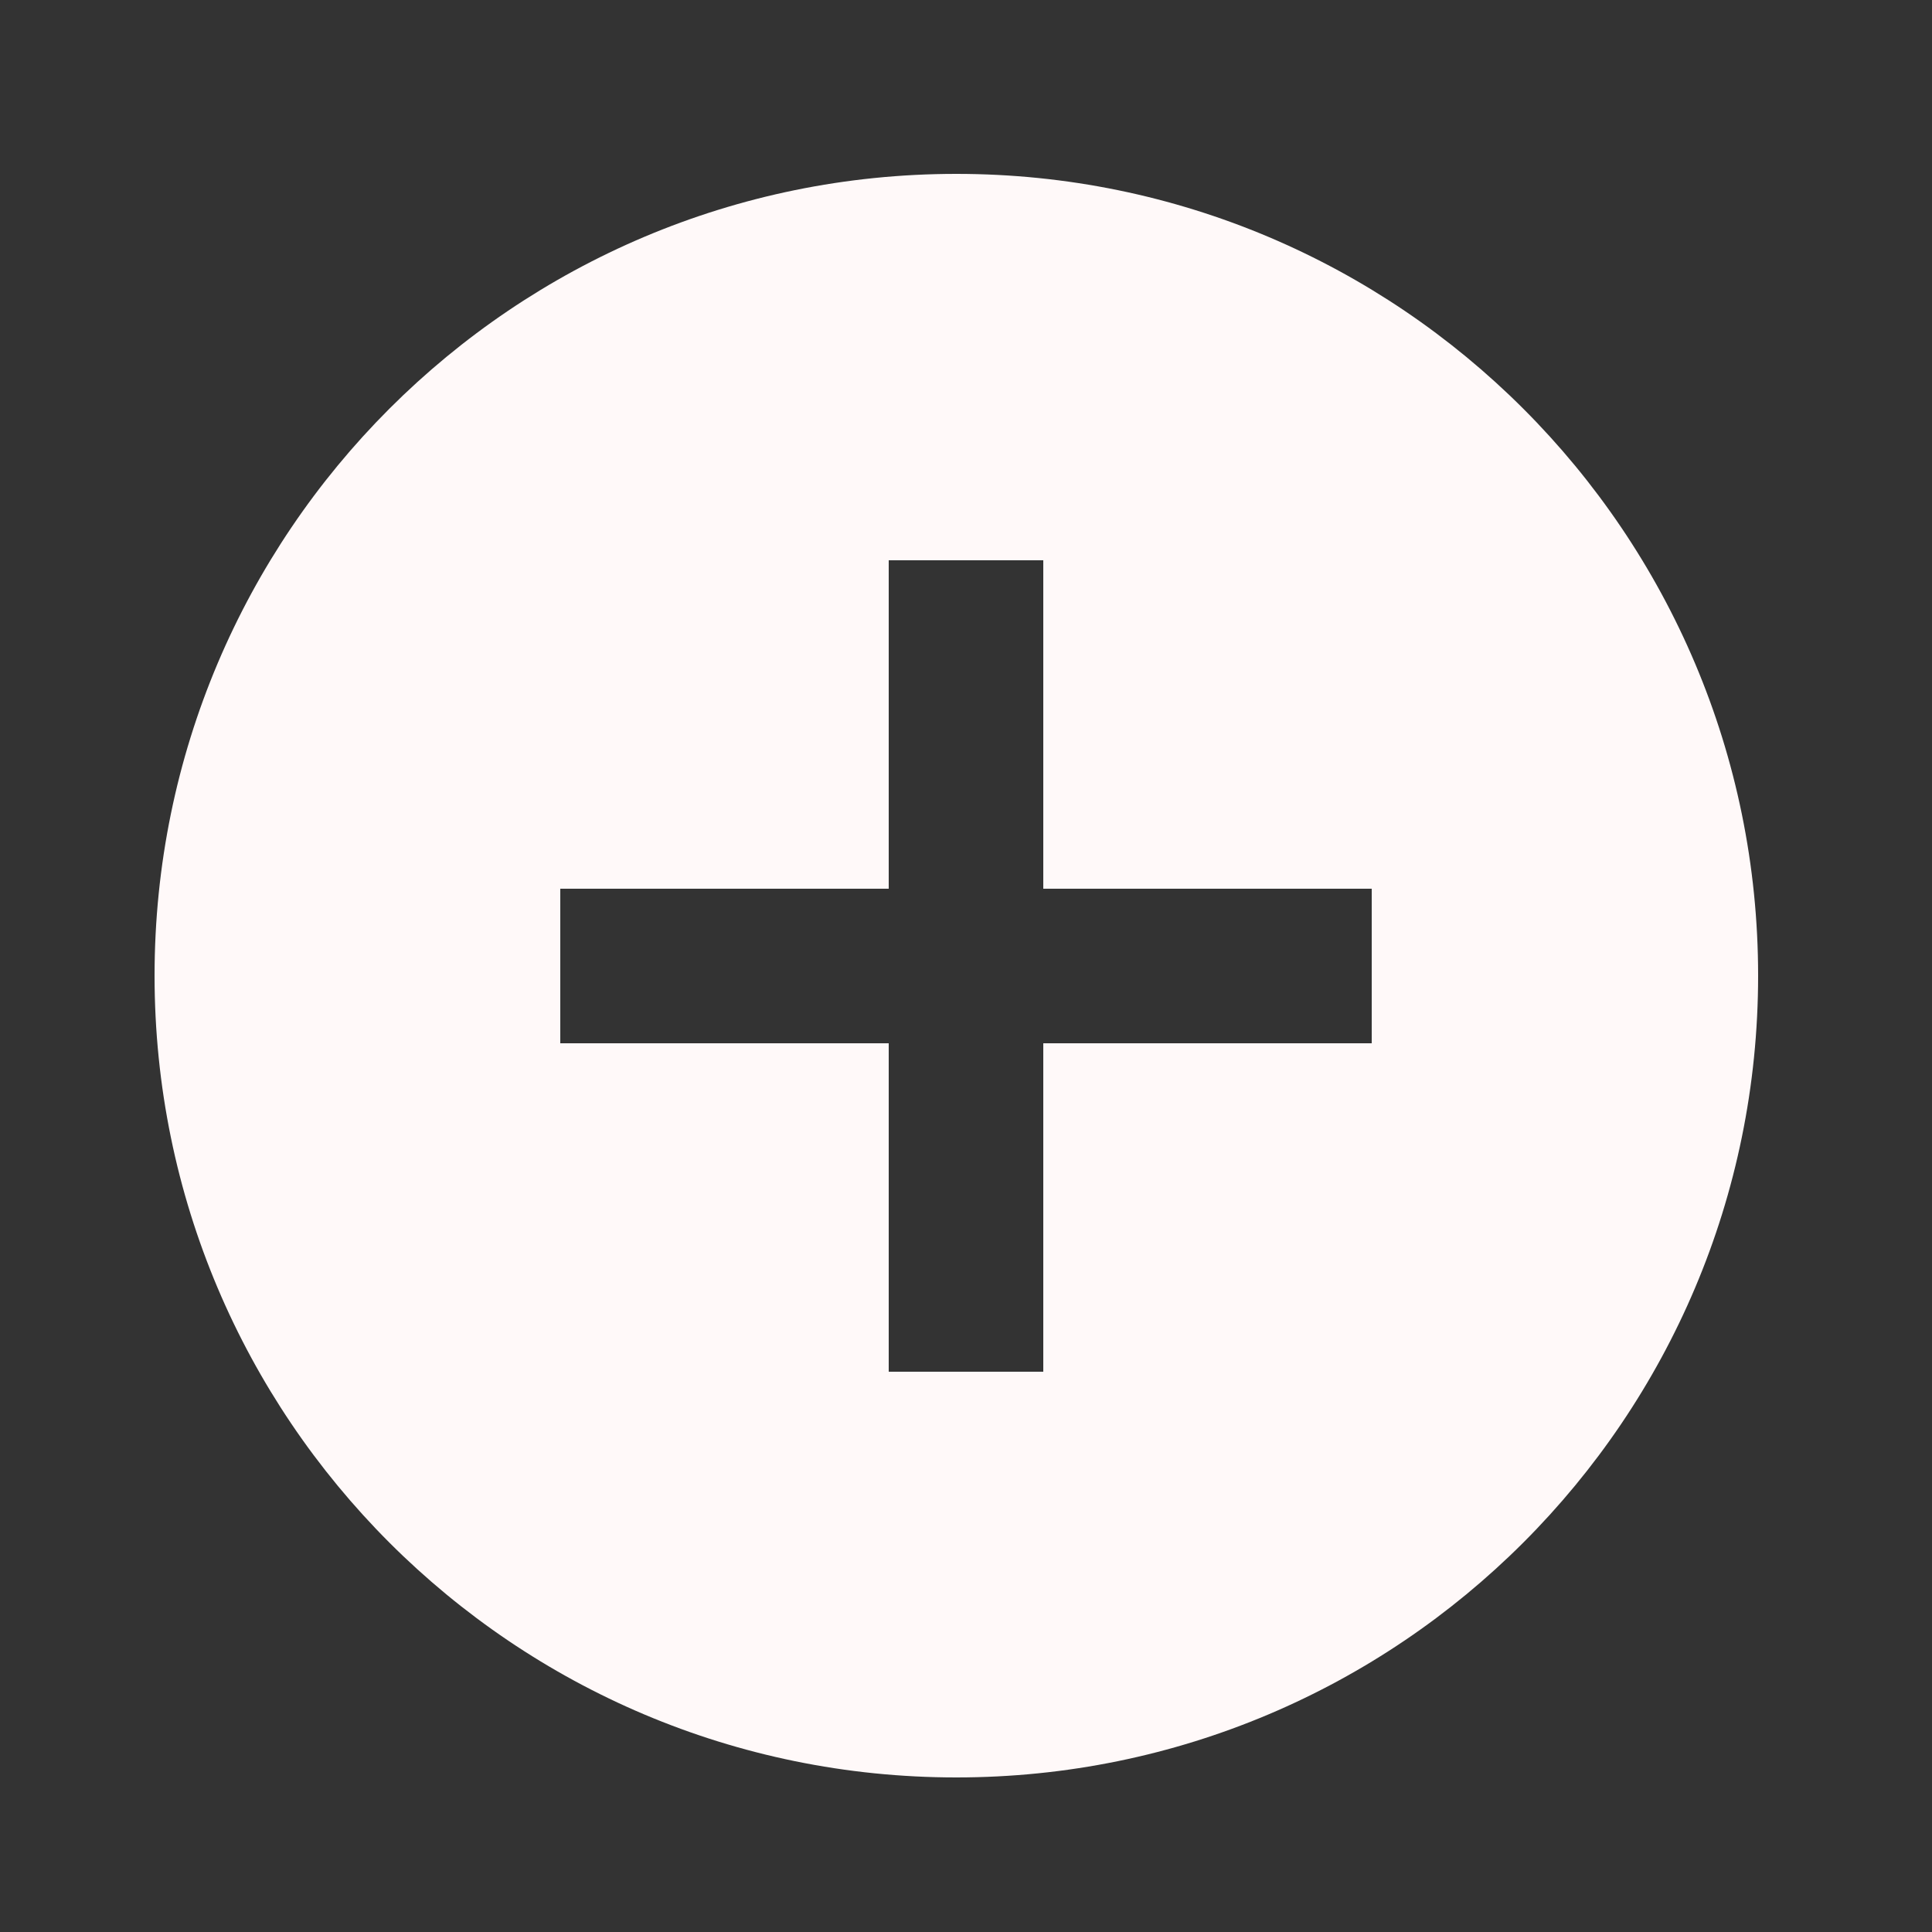 <svg width="24" height="24" viewBox="0 0 24 24" fill="none" xmlns="http://www.w3.org/2000/svg">
<rect x="0" y="0" width="24" height="24" fill="#333333" stroke="none"/>
<g id="Plus">
<path id="Subtract" fill-rule="evenodd" clip-rule="evenodd" d="M21.84 12.12C21.84 17.621 17.381 22.08 11.88 22.08C6.379 22.08 1.92 17.621 1.92 12.12C1.92 6.619 6.379 2.16 11.88 2.16C17.381 2.16 21.84 6.619 21.84 12.12ZM12.96 11.04H17.04V12.96H12.96V17.04H11.04V12.96H6.96V11.04H11.04V6.96H12.96V11.04Z" fill="#FFF9F9"/>
</g>
</svg>
